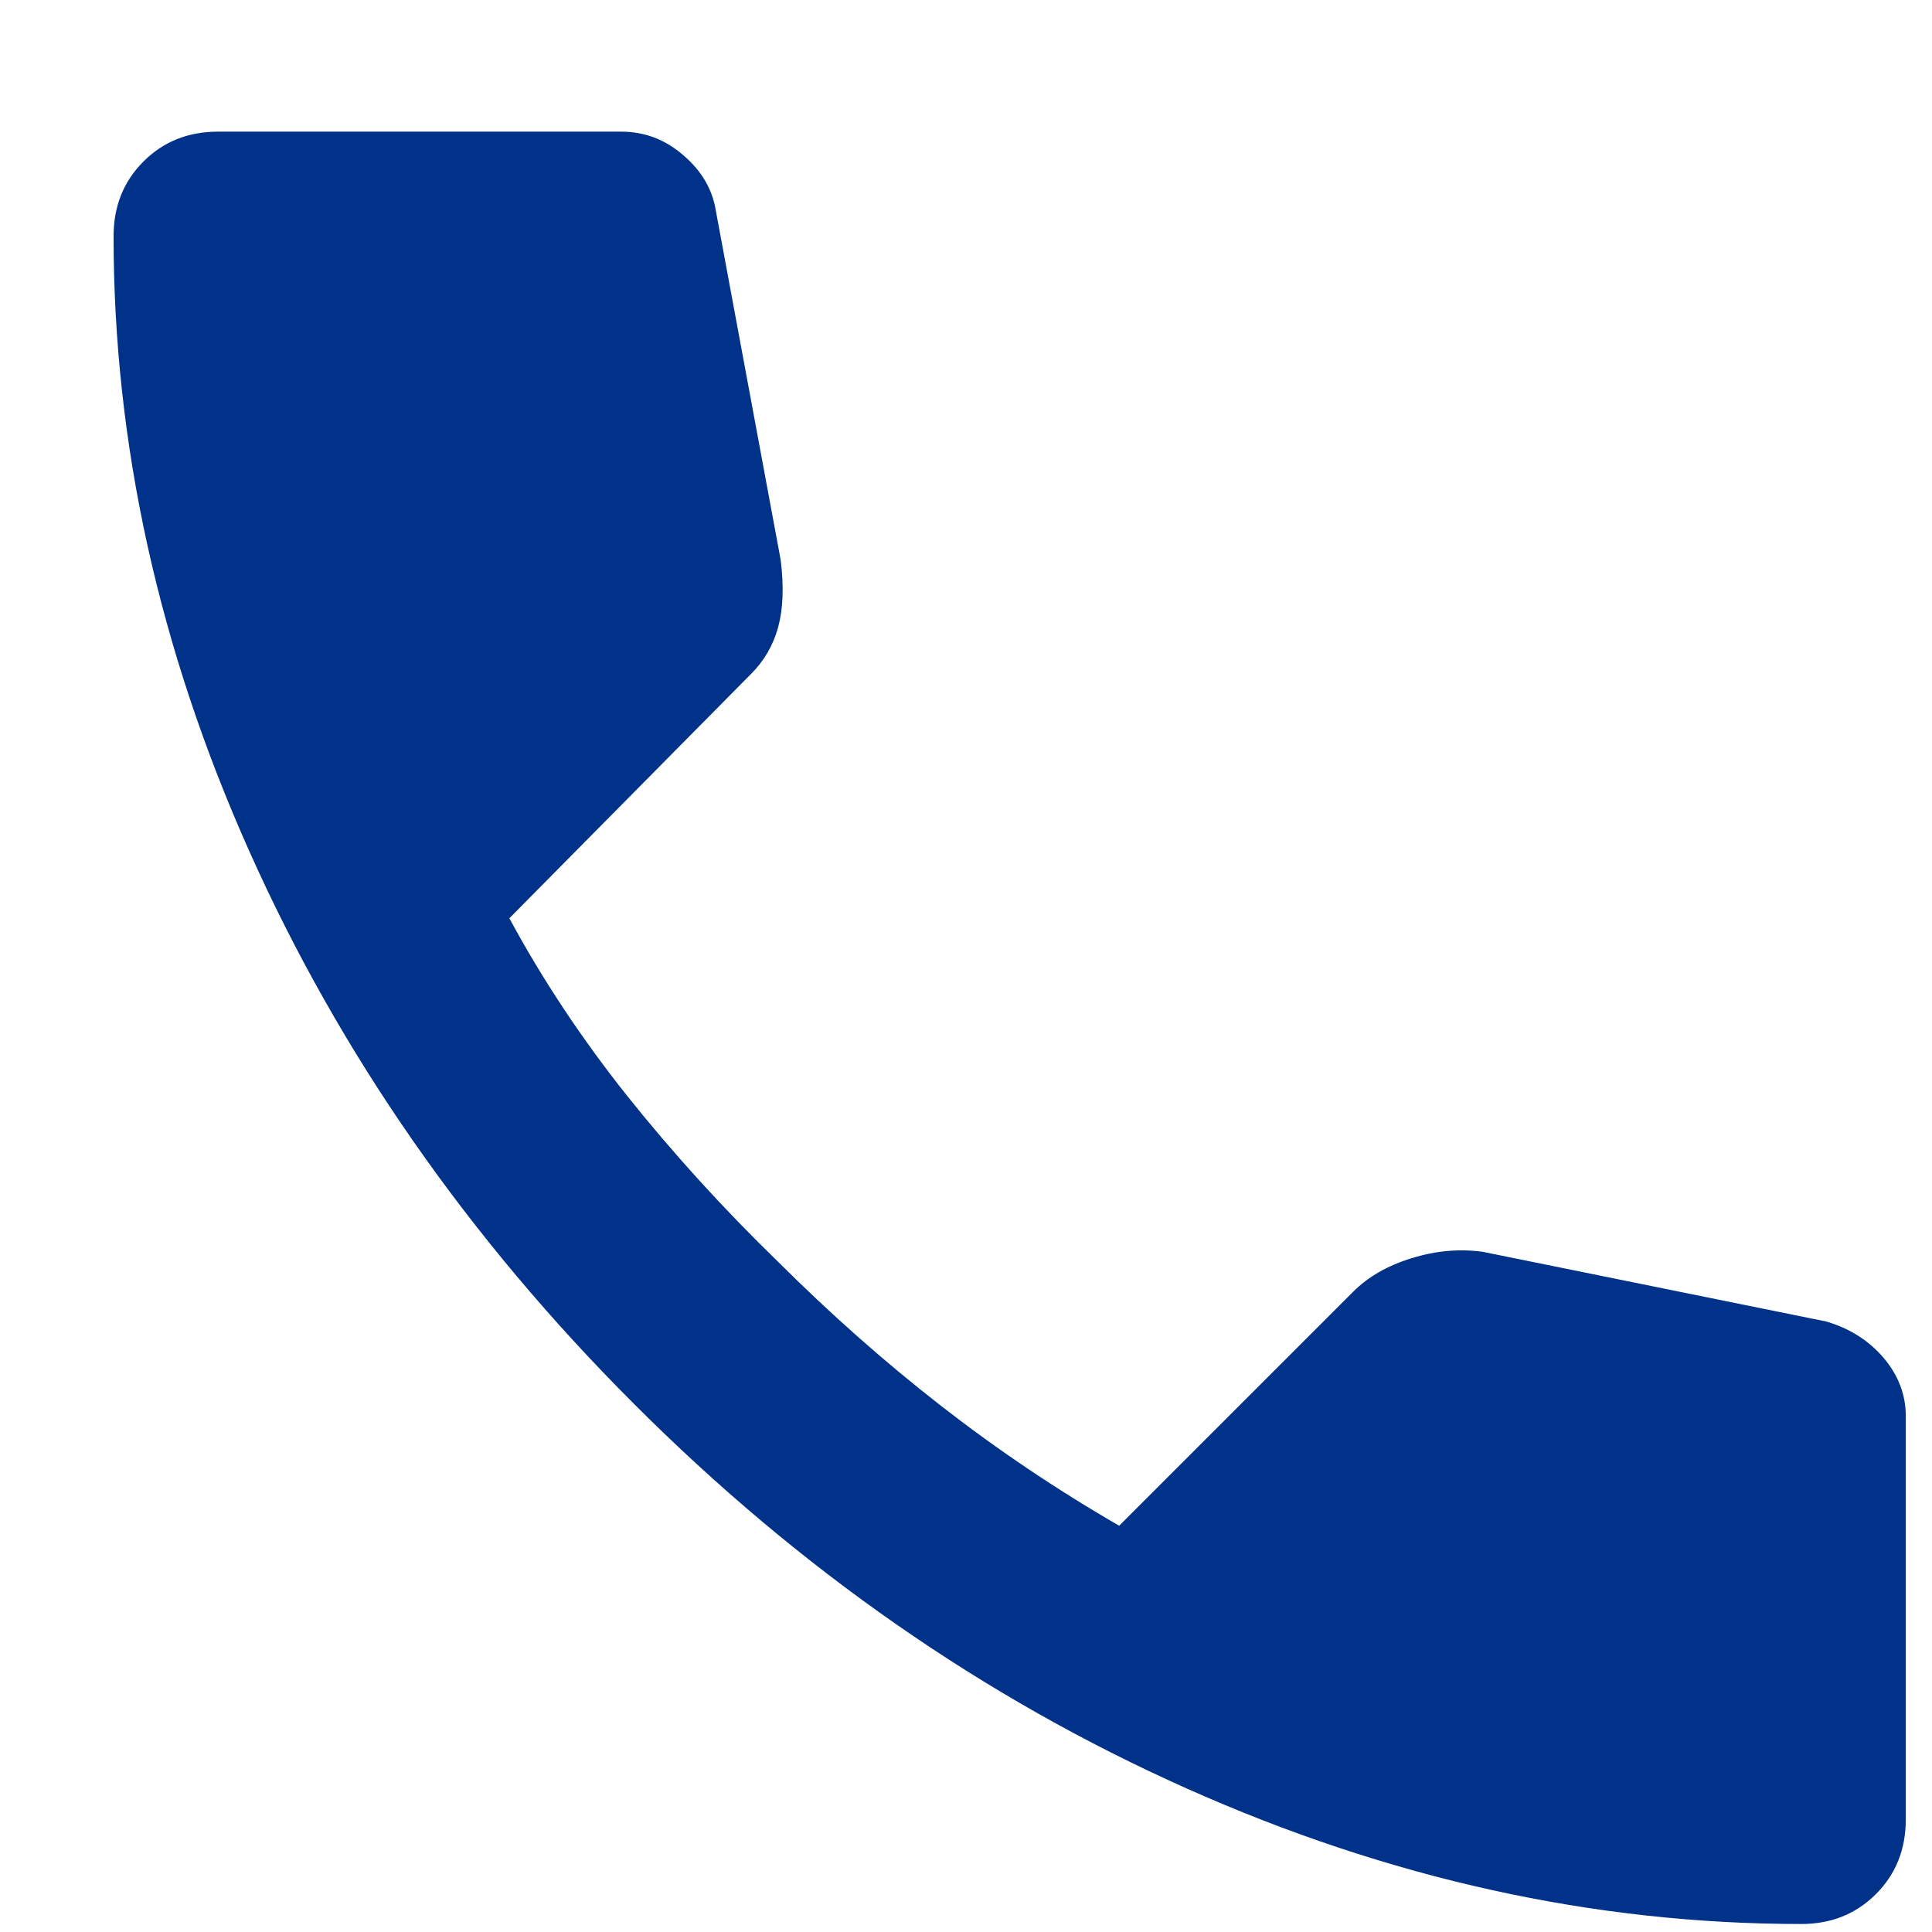 <svg width="14" height="14" viewBox="0 0 14 14" fill="none" xmlns="http://www.w3.org/2000/svg">
<path d="M13.053 13.942C11.549 13.942 10.064 13.614 8.597 12.959C7.13 12.304 5.795 11.375 4.593 10.172C3.39 8.969 2.461 7.634 1.806 6.167C1.151 4.701 0.823 3.215 0.823 1.712C0.823 1.495 0.895 1.315 1.039 1.171C1.183 1.026 1.364 0.954 1.58 0.954H4.502C4.671 0.954 4.821 1.011 4.953 1.126C5.086 1.24 5.164 1.375 5.188 1.531L5.657 4.057C5.681 4.249 5.675 4.411 5.639 4.544C5.603 4.676 5.537 4.79 5.44 4.886L3.691 6.654C3.931 7.099 4.217 7.529 4.547 7.944C4.878 8.358 5.241 8.758 5.639 9.144C6.012 9.516 6.402 9.862 6.811 10.181C7.22 10.5 7.653 10.792 8.11 11.056L9.806 9.36C9.914 9.252 10.055 9.171 10.23 9.117C10.405 9.063 10.576 9.048 10.744 9.071L13.233 9.576C13.401 9.625 13.54 9.712 13.648 9.838C13.756 9.965 13.81 10.106 13.81 10.262V13.184C13.81 13.401 13.738 13.581 13.594 13.725C13.449 13.87 13.269 13.942 13.053 13.942Z" fill="#003289"/>
</svg>

